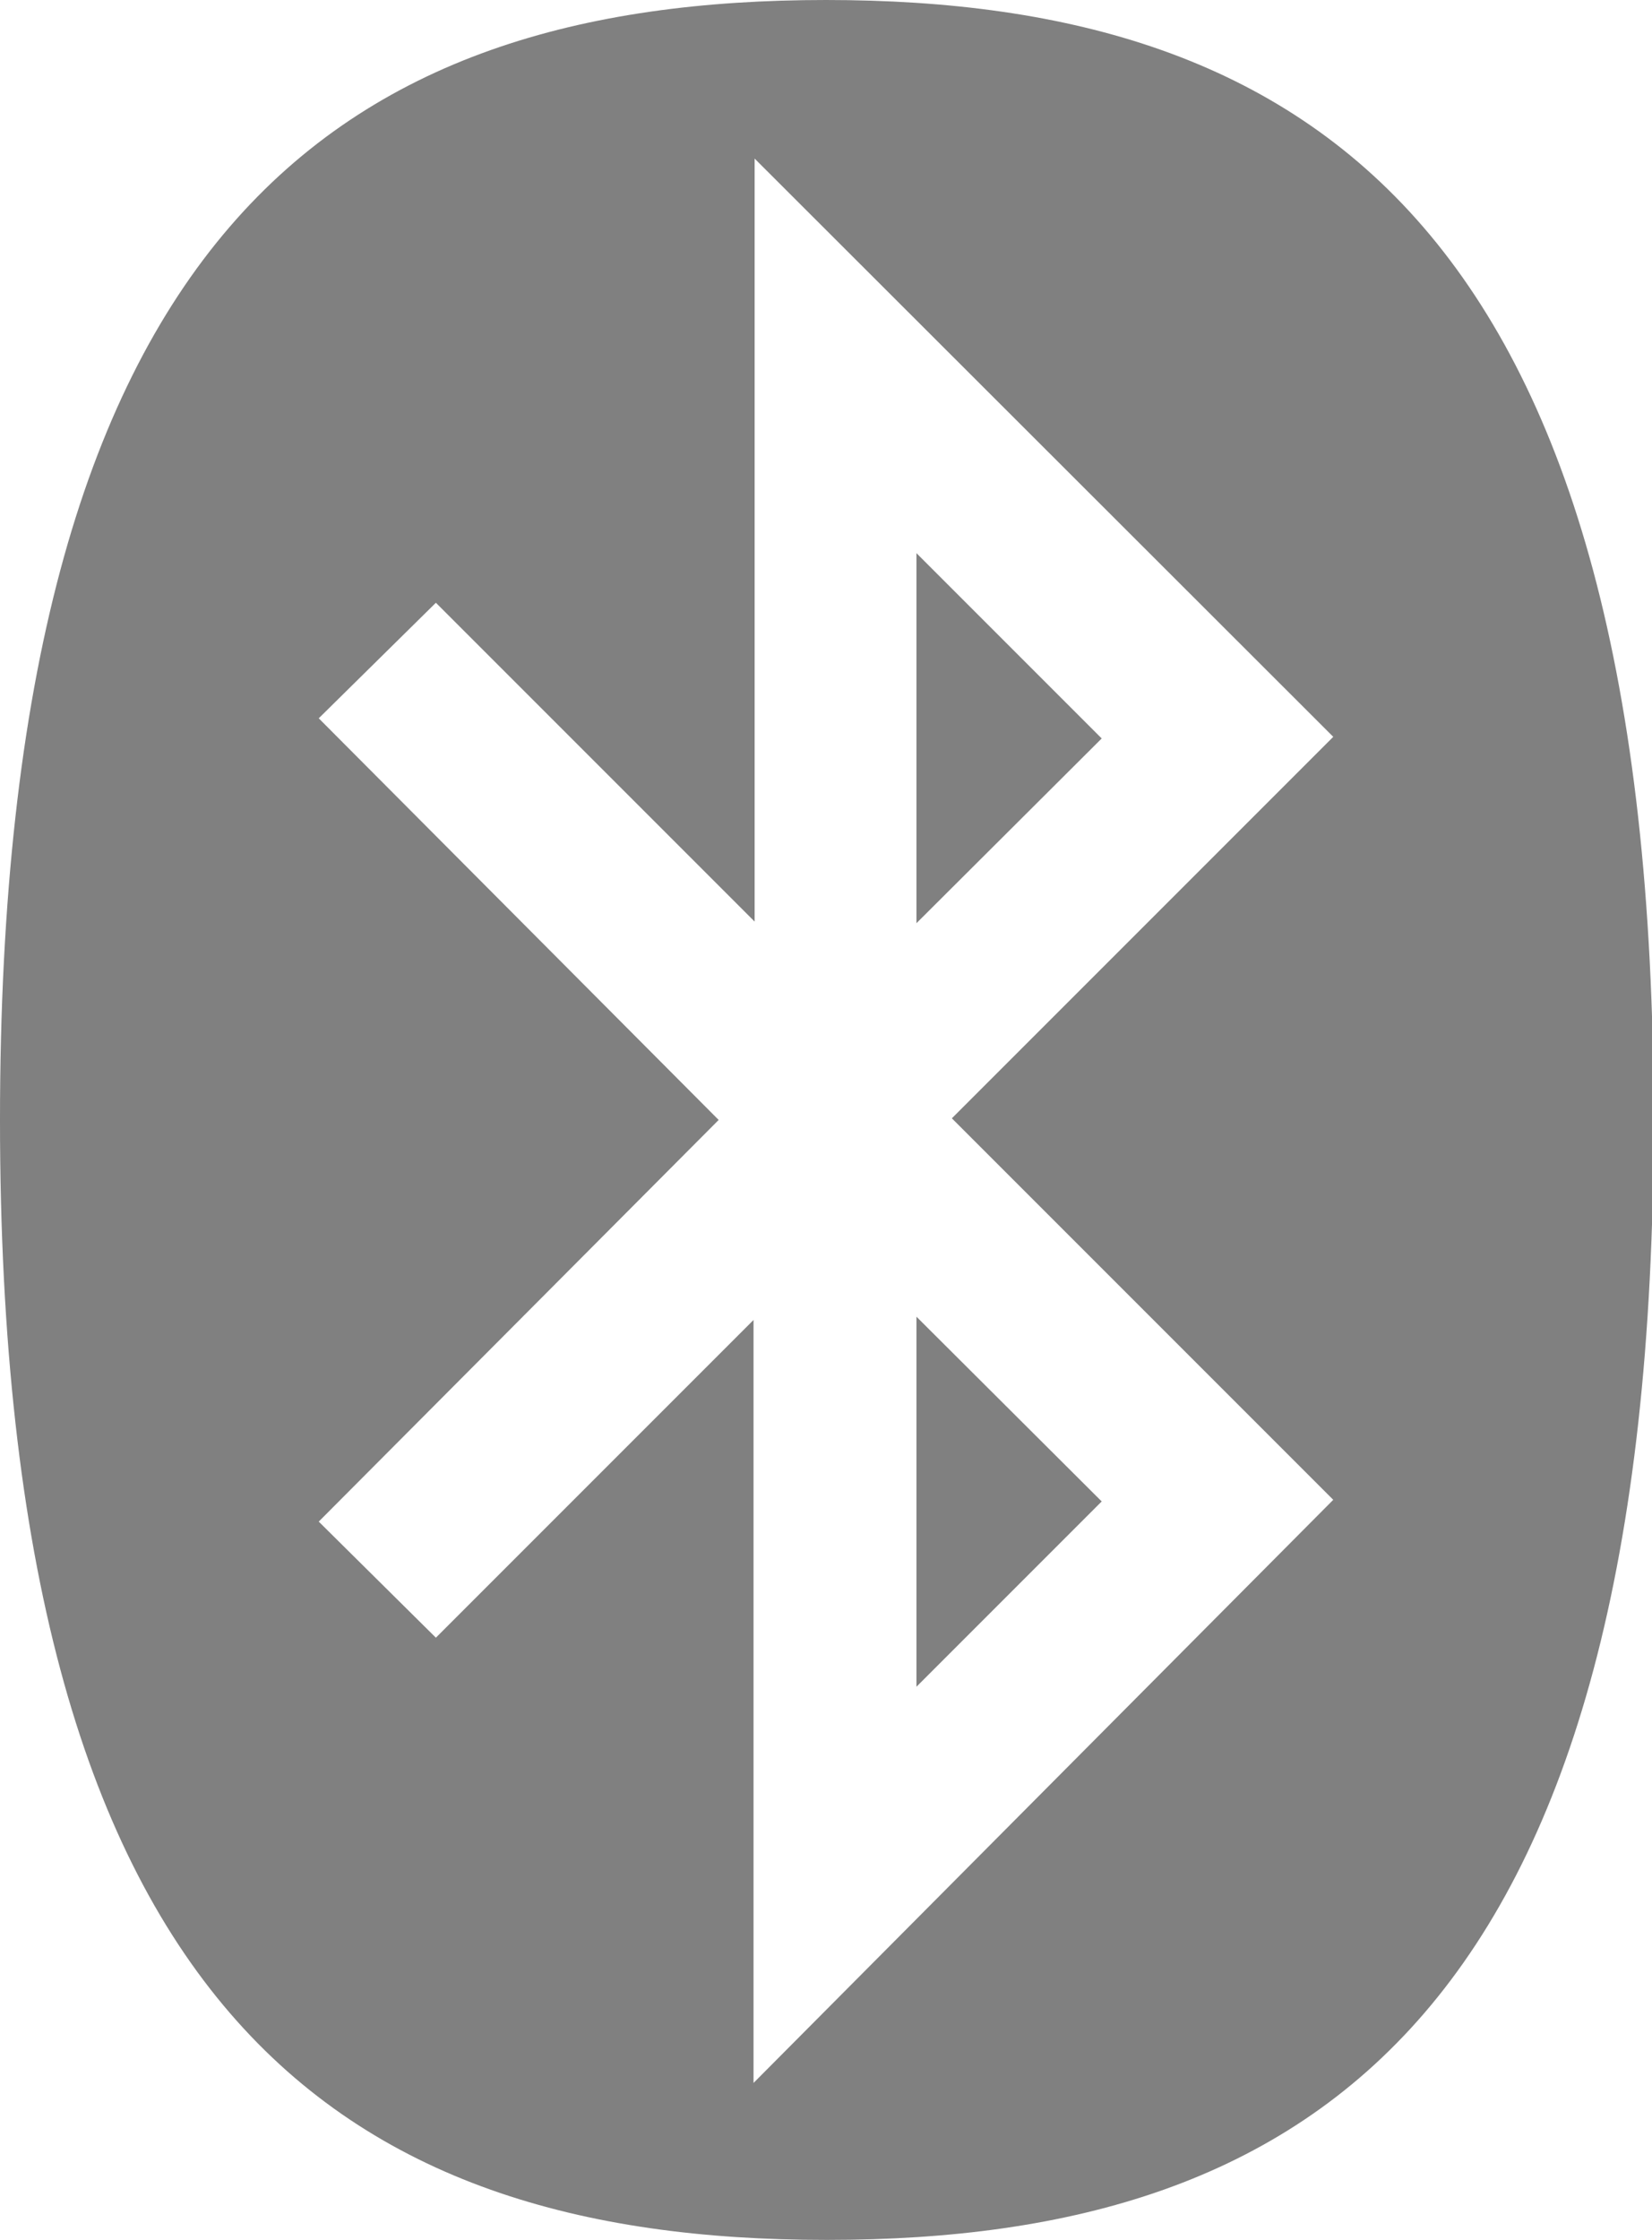 <svg xmlns="http://www.w3.org/2000/svg" viewBox="0 0 30.32 41.1"><defs><style>.cls-1{fill:gray;}</style></defs><g id="Capa_2" data-name="Capa 2"><g id="Capa_1-2" data-name="Capa 1"><path id="BT_Logo" data-name="BT Logo" class="cls-1" d="M16.82,10.15l3.4,3.4-3.4,3.39V10.15Zm0,20.8,3.4-3.4-3.4-3.39V31Zm-3.63-10.4L5.85,13.18,8,11.06l5.85,5.85v-14L24.47,13.52l-7,7,7,7L13.83,38.22v-14L8,30.05,5.85,27.92l7.34-7.37Zm2,20.55c9,0,15.16-4.26,15.16-20.55S24.14,0,15.16,0,0,4.26,0,20.55,6.19,41.1,15.16,41.1Z"/></g></g></svg>